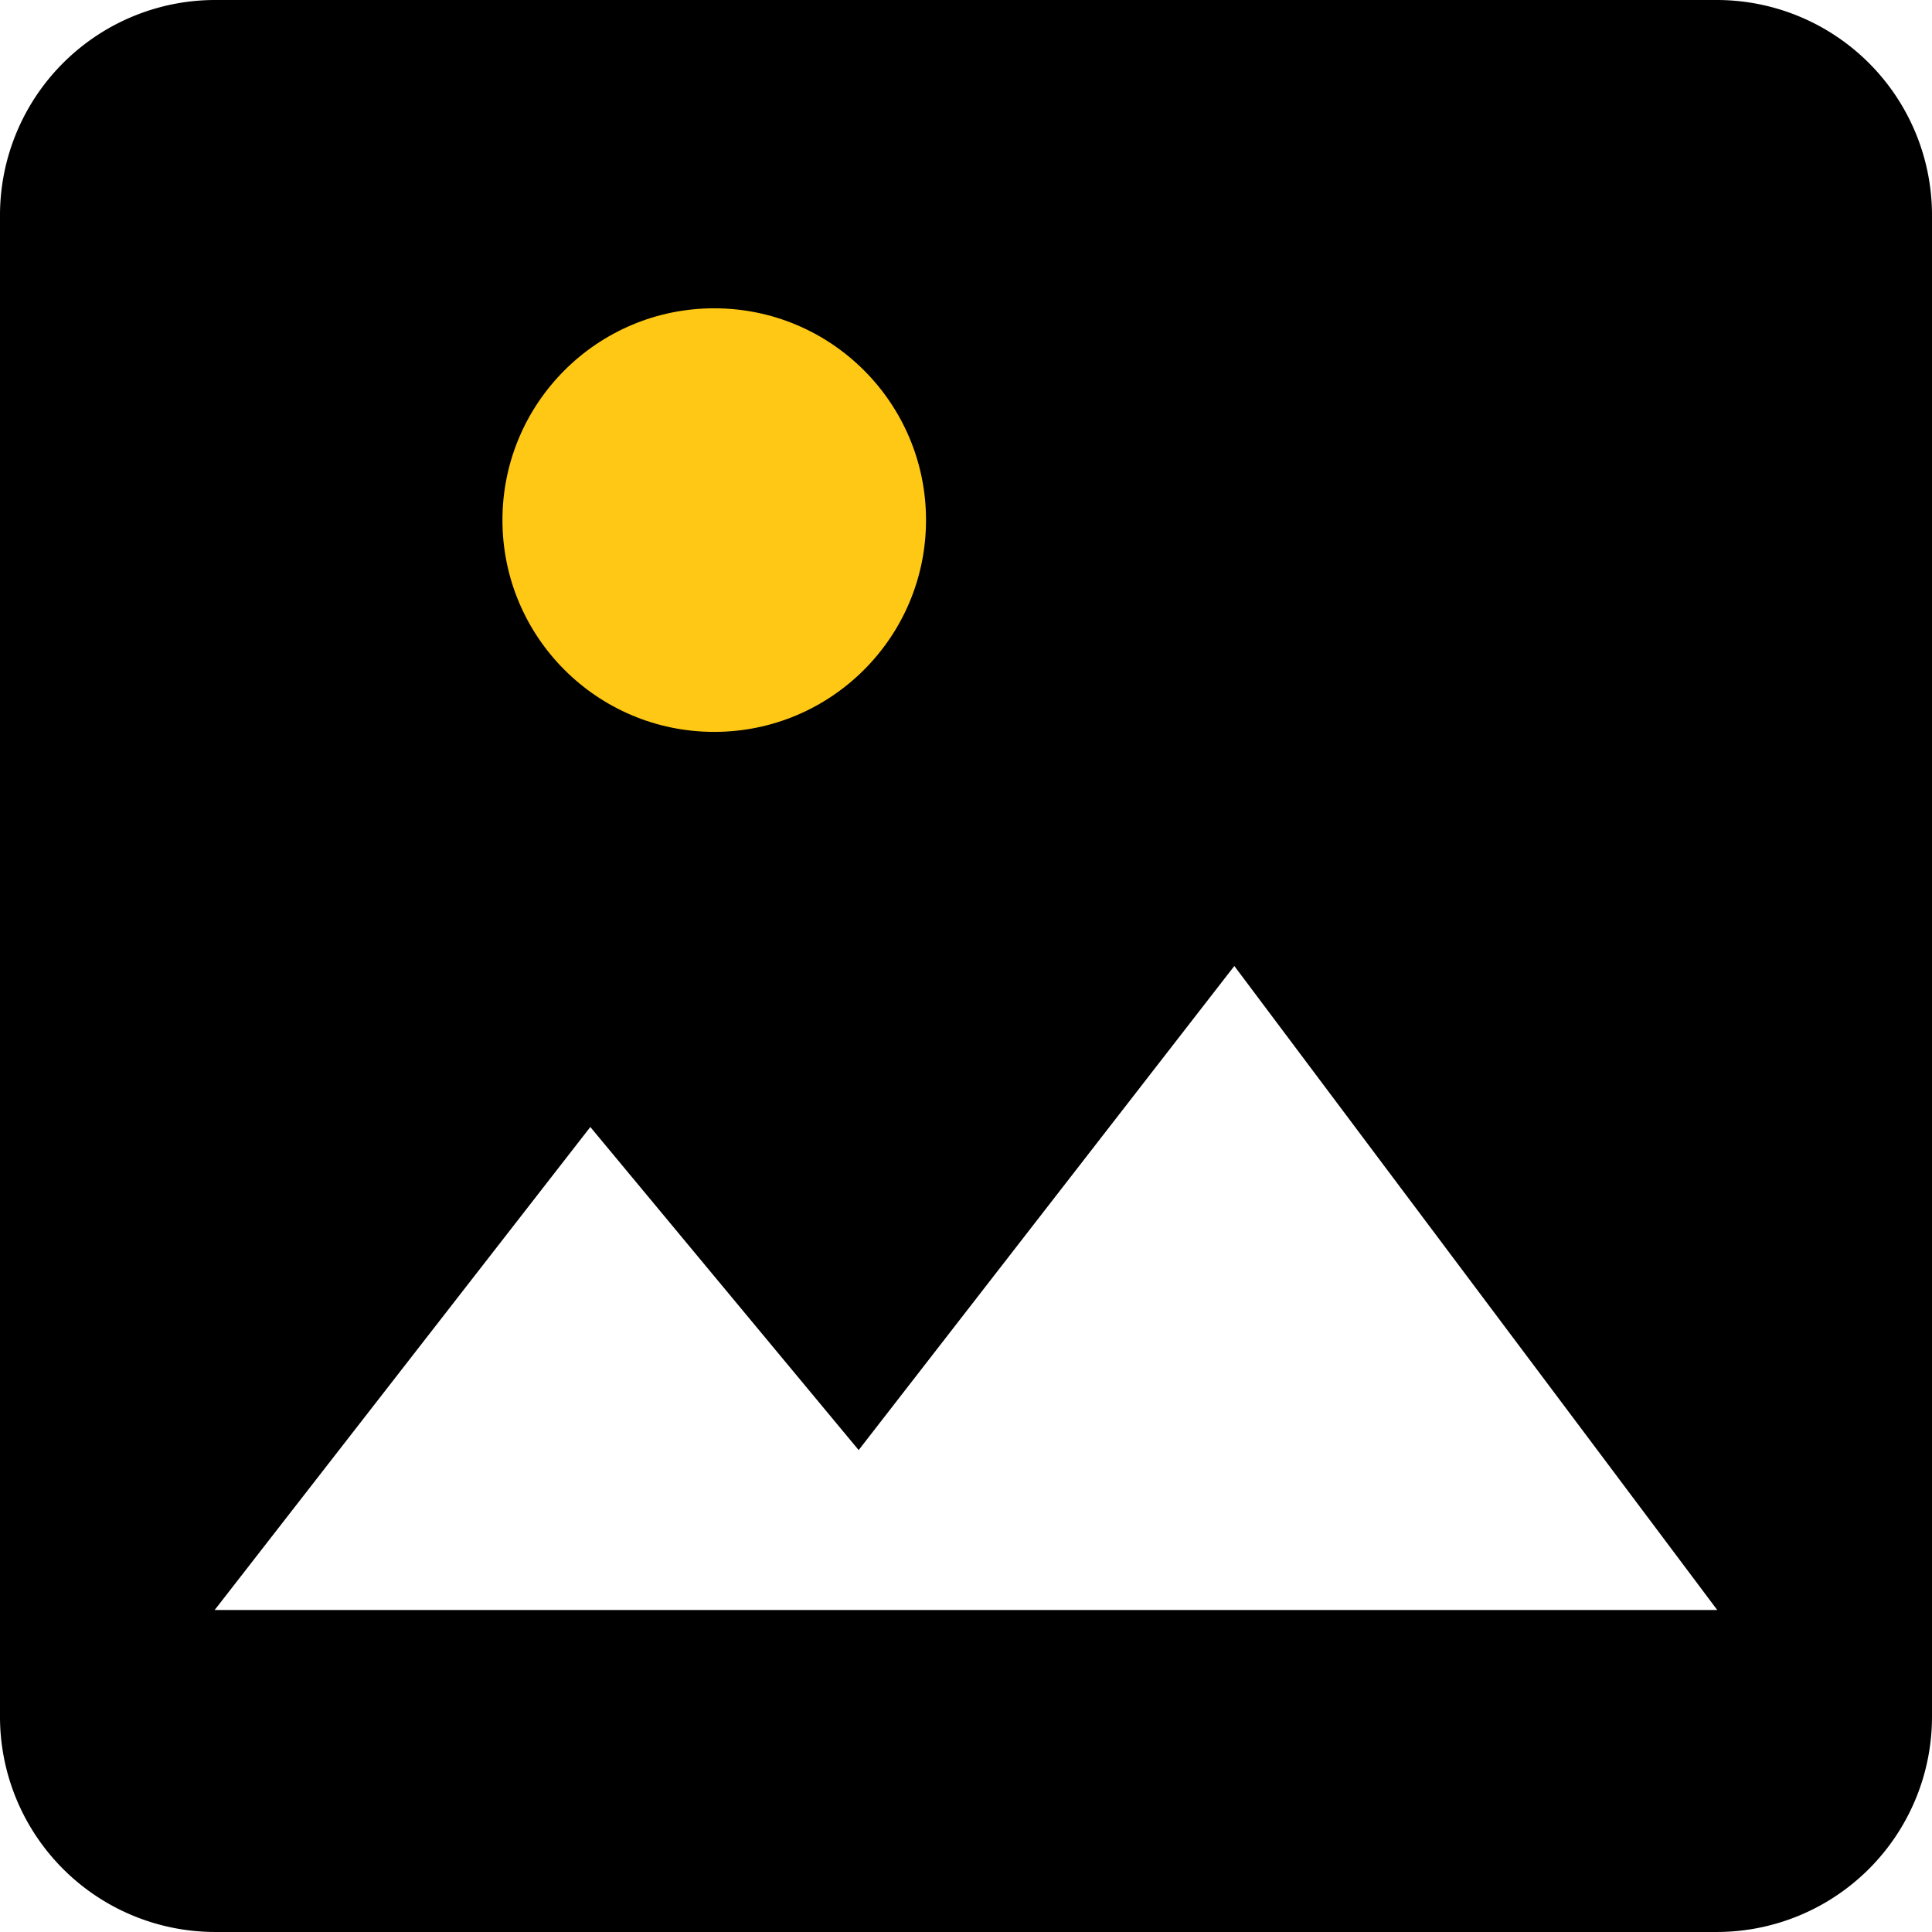 <svg id="Group_18866" data-name="Group 18866" xmlns="http://www.w3.org/2000/svg" width="115.617" height="115.617" viewBox="0 0 115.617 115.617">
  <path id="Icon_material-insert-photo" data-name="Icon material-insert-photo" d="M120.117,107.27V17.346A12.884,12.884,0,0,0,107.27,4.5H17.346A12.884,12.884,0,0,0,4.5,17.346V107.27a12.884,12.884,0,0,0,12.846,12.846H107.27A12.884,12.884,0,0,0,120.117,107.27ZM39.827,71.943,55.885,91.277,78.366,62.308l28.9,38.539H17.346Z" transform="translate(-4.5 -4.5)"/>
  <ellipse id="Ellipse_1372" data-name="Ellipse 1372" cx="12.674" cy="12.674" rx="12.674" ry="12.674" transform="translate(30.068 18.45)" fill="#ffc815"/>
</svg>
